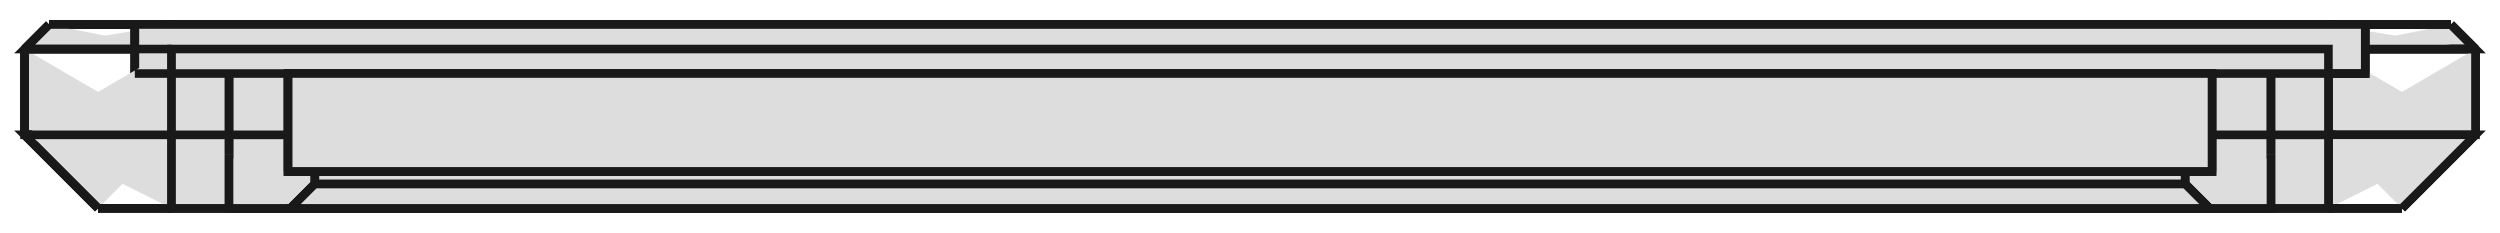<?xml version="1.0"?>
<!DOCTYPE svg PUBLIC "-//W3C//DTD SVG 1.1//EN" "http://www.w3.org/Graphics/SVG/1.1/DTD/svg11.dtd">
<svg width="102mm" height="9.5mm" viewBox="0 0 102 9.5" xmlns="http://www.w3.org/2000/svg" version="1.1">
<g id="Chamfer004" transform="translate(51,1) scale(1,-1)">
<path id="Chamfer004_f0000"  d="M 44 -1 L 44 -4.5 L -44 -4.5 L -44 -1 L 44 -1 Z " stroke="#191919" stroke-width="0.35 px" style="stroke-width:0.35;stroke-miterlimit:4;stroke-dasharray:none;fill:#dddddd;fill-opacity:1.0;fill-rule: evenodd "/>
<path id="Chamfer004_f0001"  d="M 50 -1 L 50 -4.5 M 50 -4.5 L 44 -4.5 L 44 -1 M 44 -1 L 50 -1 Z " stroke="#191919" stroke-width="0.35 px" style="stroke-width:0.35;stroke-miterlimit:4;stroke-dasharray:none;fill:#dddddd;fill-opacity:1.0;fill-rule: evenodd "/>
<path id="Chamfer004_f0002"  d="M -44 -7.716050021144838e-14 L -44 -1 L 44 -1 L 44 -7.505107646466057e-14 L -44 -7.727152251391088e-14 Z " stroke="#191919" stroke-width="0.35 px" style="stroke-width:0.35;stroke-miterlimit:4;stroke-dasharray:none;fill:#dddddd;fill-opacity:1.0;fill-rule: evenodd "/>
<path id="Chamfer004_f0003"  d="M 44 -7.5 L 44 -4.5 L -44 -4.5 L -44 -7.5 L 44 -7.5 Z " stroke="#191919" stroke-width="0.35 px" style="stroke-width:0.35;stroke-miterlimit:4;stroke-dasharray:none;fill:#dddddd;fill-opacity:1.0;fill-rule: evenodd "/>
<path id="Chamfer004_f0004"  d="M -44 -1 L -44 -4.5 M -44 -4.5 L -50 -4.5 L -50 -1 M -50 -1 L -44 -1 Z " stroke="#191919" stroke-width="0.35 px" style="stroke-width:0.35;stroke-miterlimit:4;stroke-dasharray:none;fill:#dddddd;fill-opacity:1.0;fill-rule: evenodd "/>
<path id="Chamfer004_f0005"  d="M 44 -7.482903185973555e-14 L 44 -1 M 44 -1 L 50 -1 L 49 -6.444844657949032e-14 M 49 -6.350475700855892e-14 L 44 -7.571721027943564e-14 Z " stroke="#191919" stroke-width="0.35 px" style="stroke-width:0.35;stroke-miterlimit:4;stroke-dasharray:none;fill:#dddddd;fill-opacity:1.0;fill-rule: evenodd "/>
<path id="Chamfer004_f0006"  d="M 47 -7.5 L 50 -4.5 M 50 -4.5 L 44 -4.5 L 44 -7.5 M 44 -7.5 L 47 -7.5 Z " stroke="#191919" stroke-width="0.35 px" style="stroke-width:0.35;stroke-miterlimit:4;stroke-dasharray:none;fill:#dddddd;fill-opacity:1.0;fill-rule: evenodd "/>
<path id="Chamfer004_f0007"  d="M 50 -1 L 50 -4.5 L 50 -4.5 L 50 -1 L 50 -1 Z " stroke="#191919" stroke-width="0.35 px" style="stroke-width:0.35;stroke-miterlimit:4;stroke-dasharray:none;fill:#dddddd;fill-opacity:1.0;fill-rule: evenodd "/>
<path id="Chamfer004_f0008"  d="M -44 7.693845560652334e-14 L 44 7.693845560652334e-14 M 44 7.571721027943564e-14 L 49 6.350475700855892e-14 L 49 -6.444844657949032e-14 M 49 -6.350475700855892e-14 L 44 -7.571721027943564e-14 L -44 -7.727152251391088e-14 M -44 -7.571721027943564e-14 L -49 -6.350475700855892e-14 L -49 5.75095526755831e-14 M -49 6.350475700855892e-14 L -44 7.571721027943564e-14 Z M 45.5 -3.1641356201816955e-14 L -45.5 -3.1641356201816955e-14 L -45.5 3.1641356201816955e-14 L 45.5 3.1641356201816955e-14 L 45.5 -3.1641356201816955e-14 Z " stroke="#191919" stroke-width="0.35 px" style="stroke-width:0.35;stroke-miterlimit:4;stroke-dasharray:none;fill:#dddddd;fill-opacity:1.0;fill-rule: evenodd "/>
<path id="Chamfer004_f0009"  d="M -49 -6.261657858885883e-14 L -50 -1 M -50 -1 L -44 -1 L -44 -7.727152251391088e-14 M -44 -7.571721027943564e-14 L -49 -6.350475700855892e-14 Z " stroke="#191919" stroke-width="0.35 px" style="stroke-width:0.35;stroke-miterlimit:4;stroke-dasharray:none;fill:#dddddd;fill-opacity:1.0;fill-rule: evenodd "/>
<path id="Chamfer004_f0010"  d="M 47 -7.5 L 47 -7.5 M 47 -7.5 L 44 -7.5 L -44 -7.5 M -44 -7.5 L -47 -7.5 L -47 -7.5 M -47 -7.5 L -44 -7.5 L 44 -7.5 M 44 -7.5 L 47 -7.5 Z M -39.15 -7.5 L -39.15 -7.5 M -39.15 -7.5 L -41.655 -7.5 M -41.655 -7.5 L -39.15 -7.5 L -39.15 -7.5 M -39.15 -7.5 L -41.655 -7.5 M -41.655 -7.5 L -39.15 -7.5 L -39.15 -7.5 L 39.15 -7.5 L 39.15 -7.5 M 39.15 -7.5 L 41.655 -7.5 M 41.655 -7.5 L 39.15 -7.5 L 39.15 -7.5 M 39.15 -7.5 L 41.655 -7.5 M 41.655 -7.5 L 39.15 -7.5 L 39.15 -7.5 L -39.15 -7.5 Z " stroke="#191919" stroke-width="0.35 px" style="stroke-width:0.35;stroke-miterlimit:4;stroke-dasharray:none;fill:#dddddd;fill-opacity:1.0;fill-rule: evenodd "/>
<path id="Chamfer004_f0011"  d="M -44 -7.5 L -44 -4.5 M -44 -4.5 L -50 -4.5 L -47 -7.5 M -47 -7.5 L -44 -7.5 Z " stroke="#191919" stroke-width="0.35 px" style="stroke-width:0.35;stroke-miterlimit:4;stroke-dasharray:none;fill:#dddddd;fill-opacity:1.0;fill-rule: evenodd "/>
<path id="Chamfer004_f0012"  d="M -50 -1 L -50 -4.5 L -50 -4.5 L -50 -1 L -50 -1 Z " stroke="#191919" stroke-width="0.35 px" style="stroke-width:0.35;stroke-miterlimit:4;stroke-dasharray:none;fill:#dddddd;fill-opacity:1.0;fill-rule: evenodd "/>
<path id="Chamfer004_f0013"  d="M 49 -6.433742427702782e-14 L 50 -1 L 50 -1 L 49 6.417089082333404e-14 L 49 -6.444844657949032e-14 Z " stroke="#191919" stroke-width="0.35 px" style="stroke-width:0.35;stroke-miterlimit:4;stroke-dasharray:none;fill:#dddddd;fill-opacity:1.0;fill-rule: evenodd "/>
<path id="Chamfer004_f0014"  d="M 47 -7.5 L 50 -4.5 L 50 -4.5 L 47 -7.5 L 47 -7.5 Z " stroke="#191919" stroke-width="0.35 px" style="stroke-width:0.35;stroke-miterlimit:4;stroke-dasharray:none;fill:#dddddd;fill-opacity:1.0;fill-rule: evenodd "/>
<path id="Chamfer004_f0015"  d="M 44 -1 L 44 -4.5 M 44 -4.5 L 50 -4.5 L 50 -1 M 50 -1 L 44 -1 Z " stroke="#191919" stroke-width="0.35 px" style="stroke-width:0.35;stroke-miterlimit:4;stroke-dasharray:none;fill:#dddddd;fill-opacity:1.0;fill-rule: evenodd "/>
<path id="Chamfer004_f0016"  d="M 44 7.69939667577546e-14 L 44 -1 L -44 -1 L -44 7.693845560652334e-14 L 44 7.693845560652334e-14 Z " stroke="#191919" stroke-width="0.35 px" style="stroke-width:0.35;stroke-miterlimit:4;stroke-dasharray:none;fill:#dddddd;fill-opacity:1.0;fill-rule: evenodd "/>
<path id="Chamfer004_f0017"  d="M -44 7.69939667577546e-14 L -44 -1 M -44 -1 L -50 -1 L -49 5.75095526755831e-14 M -49 6.350475700855892e-14 L -44 7.571721027943564e-14 Z " stroke="#191919" stroke-width="0.35 px" style="stroke-width:0.35;stroke-miterlimit:4;stroke-dasharray:none;fill:#dddddd;fill-opacity:1.0;fill-rule: evenodd "/>
<path id="Chamfer004_f0018"  d="M 49 6.428191312579656e-14 L 50 -1 M 50 -1 L 44 -1 L 44 7.693845560652334e-14 M 44 7.571721027943564e-14 L 49 6.350475700855892e-14 Z " stroke="#191919" stroke-width="0.35 px" style="stroke-width:0.35;stroke-miterlimit:4;stroke-dasharray:none;fill:#dddddd;fill-opacity:1.0;fill-rule: evenodd "/>
<path id="Chamfer004_f0019"  d="M -49 5.756506382681437e-14 L -50 -1 L -50 -1 L -49 -6.283862319378385e-14 L -49 5.75095526755831e-14 Z " stroke="#191919" stroke-width="0.35 px" style="stroke-width:0.35;stroke-miterlimit:4;stroke-dasharray:none;fill:#dddddd;fill-opacity:1.0;fill-rule: evenodd "/>
<path id="Chamfer004_f0020"  d="M 45.5 3.1641356201816955e-14 L -45.5 3.1641356201816955e-14 L -45.5 -2 L 45.5 -2 L 45.5 3.1641356201816955e-14 Z " stroke="#191919" stroke-width="0.35 px" style="stroke-width:0.35;stroke-miterlimit:4;stroke-dasharray:none;fill:#dddddd;fill-opacity:1.0;fill-rule: evenodd "/>
<path id="Chamfer004_f0021"  d="M 45.5 -3.164135620181697e-14 L 45.5 3.1641356201816955e-14 L 45.5 -2 L 45.5 -2 L 45.5 -3.1641356201816955e-14 Z " stroke="#191919" stroke-width="0.35 px" style="stroke-width:0.35;stroke-miterlimit:4;stroke-dasharray:none;fill:#dddddd;fill-opacity:1.0;fill-rule: evenodd "/>
<path id="Chamfer004_f0022"  d="M -45.5 -3.1641356201816955e-14 L 45.5 -3.1641356201816955e-14 L 45.5 -2 L -45.5 -2 L -45.5 -3.1641356201816955e-14 Z " stroke="#191919" stroke-width="0.35 px" style="stroke-width:0.35;stroke-miterlimit:4;stroke-dasharray:none;fill:#dddddd;fill-opacity:1.0;fill-rule: evenodd "/>
<path id="Chamfer004_f0023"  d="M -45.5 3.164135620181697e-14 L -45.5 -3.1641356201816955e-14 L -45.5 -2 L -45.5 -2 L -45.5 3.1641356201816955e-14 Z " stroke="#191919" stroke-width="0.35 px" style="stroke-width:0.35;stroke-miterlimit:4;stroke-dasharray:none;fill:#dddddd;fill-opacity:1.0;fill-rule: evenodd "/>
<path id="Chamfer004_f0024"  d="M -47 -7.5 L -50 -4.5 L -50 -4.5 L -47 -7.5 L -47 -7.5 Z " stroke="#191919" stroke-width="0.35 px" style="stroke-width:0.35;stroke-miterlimit:4;stroke-dasharray:none;fill:#dddddd;fill-opacity:1.0;fill-rule: evenodd "/>
<path id="Chamfer004_f0025"  d="M 44 -7.5 L 44 -4.5 M 44 -4.5 L 50 -4.5 L 47 -7.5 M 47 -7.5 L 44 -7.5 Z " stroke="#191919" stroke-width="0.35 px" style="stroke-width:0.35;stroke-miterlimit:4;stroke-dasharray:none;fill:#dddddd;fill-opacity:1.0;fill-rule: evenodd "/>
<path id="Chamfer004_f0026"  d="M -47 -7.5 L -50 -4.5 M -50 -4.5 L -44 -4.5 L -44 -7.5 M -44 -7.5 L -47 -7.5 Z " stroke="#191919" stroke-width="0.35 px" style="stroke-width:0.35;stroke-miterlimit:4;stroke-dasharray:none;fill:#dddddd;fill-opacity:1.0;fill-rule: evenodd "/>
<path id="Chamfer004_f0027"  d="M -44 -7.5 L -44 -4.5 L 44 -4.5 L 44 -7.5 L -44 -7.5 Z " stroke="#191919" stroke-width="0.35 px" style="stroke-width:0.35;stroke-miterlimit:4;stroke-dasharray:none;fill:#dddddd;fill-opacity:1.0;fill-rule: evenodd "/>
<path id="Chamfer004_f0028"  d="M 41.655 -5.3 M 41.655 -5.3 L 41.655 -5.3 L 41.655 -7.5 M 41.655 -7.5 L 39.15 -7.5 Q 37.805 -6.155 39.15 -7.5 M 39.15 -7.5 L 41.655 -7.5 Z " stroke="#191919" stroke-width="0.35 px" style="stroke-width:0.35;stroke-miterlimit:4;stroke-dasharray:none;fill:#dddddd;fill-opacity:1.0;fill-rule: evenodd "/>
<path id="Chamfer004_f0029"  d="M 38.15 -6.5 L 39.15 -7.5 L 39.15 -7.5 Q 37.805 -6.155 39.15 -7.5 L 39.15 -7.5 Q 37.805 -6.155 39.15 -7.5 L 39.15 -7.5 L 38.15 -6.5 L 38.15 -6.5 Z " stroke="#191919" stroke-width="0.35 px" style="stroke-width:0.35;stroke-miterlimit:4;stroke-dasharray:none;fill:#dddddd;fill-opacity:1.0;fill-rule: evenodd "/>
<path id="Chamfer004_f0030"  d="M 41.655 -7.5 M 41.655 -7.5 L 39.15 -7.5 Q 37.805 -6.155 39.15 -7.5 M 39.15 -7.5 L 41.655 -7.5 L 41.655 -5.3 M 41.655 -5.3 L 41.655 -5.3 Z " stroke="#191919" stroke-width="0.35 px" style="stroke-width:0.35;stroke-miterlimit:4;stroke-dasharray:none;fill:#dddddd;fill-opacity:1.0;fill-rule: evenodd "/>
<path id="Chamfer004_f0031"  d="M 38.15 -6.5 L 39.15 -7.5 L -39.15 -7.5 L -38.15 -6.5 L 38.15 -6.5 Z " stroke="#191919" stroke-width="0.35 px" style="stroke-width:0.35;stroke-miterlimit:4;stroke-dasharray:none;fill:#dddddd;fill-opacity:1.0;fill-rule: evenodd "/>
<path id="Chamfer004_f0032"  d="M -38.15 -6.5 L -39.15 -7.5 L -39.15 -7.5 Q -37.805 -6.155 -39.15 -7.5 L -39.15 -7.5 Q -37.805 -6.155 -39.15 -7.5 L -39.15 -7.5 L -38.15 -6.5 L -38.15 -6.5 Z " stroke="#191919" stroke-width="0.35 px" style="stroke-width:0.35;stroke-miterlimit:4;stroke-dasharray:none;fill:#dddddd;fill-opacity:1.0;fill-rule: evenodd "/>
<path id="Chamfer004_f0033"  d="M -41.655 -5.3 M -41.655 -5.3 L -41.655 -5.3 L -41.655 -7.5 M -41.655 -7.5 L -39.15 -7.5 Q -37.805 -6.155 -39.15 -7.5 M -39.15 -7.5 L -41.655 -7.5 Z " stroke="#191919" stroke-width="0.35 px" style="stroke-width:0.35;stroke-miterlimit:4;stroke-dasharray:none;fill:#dddddd;fill-opacity:1.0;fill-rule: evenodd "/>
<path id="Chamfer004_f0034"  d="M -41.655 -7.5 M -41.655 -7.5 L -39.15 -7.5 Q -37.805 -6.155 -39.15 -7.5 M -39.15 -7.5 L -41.655 -7.5 L -41.655 -5.3 M -41.655 -5.3 L -41.655 -5.3 Z " stroke="#191919" stroke-width="0.35 px" style="stroke-width:0.35;stroke-miterlimit:4;stroke-dasharray:none;fill:#dddddd;fill-opacity:1.0;fill-rule: evenodd "/>
<path id="Chamfer004_f0035"  d="M -38.15 -6.5 L -39.15 -7.5 L 39.15 -7.5 L 38.15 -6.5 L -38.15 -6.5 Z " stroke="#191919" stroke-width="0.35 px" style="stroke-width:0.35;stroke-miterlimit:4;stroke-dasharray:none;fill:#dddddd;fill-opacity:1.0;fill-rule: evenodd "/>
<path id="Chamfer004_f0036"  d="M -50 -1 L -50 -4.5 M -50 -4.5 L -44 -4.5 L -44 -1 M -44 -1 L -50 -1 Z " stroke="#191919" stroke-width="0.35 px" style="stroke-width:0.35;stroke-miterlimit:4;stroke-dasharray:none;fill:#dddddd;fill-opacity:1.0;fill-rule: evenodd "/>
<path id="Chamfer004_f0037"  d="M -44 -1 L -44 -4.5 L 44 -4.5 L 44 -1 L -44 -1 Z " stroke="#191919" stroke-width="0.35 px" style="stroke-width:0.35;stroke-miterlimit:4;stroke-dasharray:none;fill:#dddddd;fill-opacity:1.0;fill-rule: evenodd "/>
<path id="Chamfer004_f0038"  d="M -45.5 -2 L 45.5 -2 L 45.5 -2 L -45.5 -2 L -45.5 -2 Z M 41.655 -2 M 41.655 -2 L 41.655 -2 Z M 39.25 -2 L 39.25 -2 L -39.25 -2 L -39.25 -2 L 39.25 -2 Z M -41.655 -2 M -41.655 -2 L -41.655 -2 Z M -41.655 -2 M -41.655 -2 L -41.655 -2 Z M 41.655 -2 M 41.655 -2 L 41.655 -2 Z " stroke="#191919" stroke-width="0.35 px" style="stroke-width:0.35;stroke-miterlimit:4;stroke-dasharray:none;fill:#dddddd;fill-opacity:1.0;fill-rule: evenodd "/>
<path id="Chamfer004_f0039"  d="M 41.655 -5.3 M 41.655 -5.3 L 41.655 -5.3 L 41.655 -2 M 41.655 -2 L 41.655 -2 Z " stroke="#191919" stroke-width="0.35 px" style="stroke-width:0.35;stroke-miterlimit:4;stroke-dasharray:none;fill:#dddddd;fill-opacity:1.0;fill-rule: evenodd "/>
<path id="Chamfer004_f0040"  d="M 38.15 -6 L 38.15 -6.5 L 38.15 -6.5 L 38.15 -6 L 38.15 -6 Z " stroke="#191919" stroke-width="0.35 px" style="stroke-width:0.35;stroke-miterlimit:4;stroke-dasharray:none;fill:#dddddd;fill-opacity:1.0;fill-rule: evenodd "/>
<path id="Chamfer004_f0041"  d="M 41.655 -5.3 M 41.655 -5.3 L 41.655 -5.3 L 41.655 -2 M 41.655 -2 L 41.655 -2 Z " stroke="#191919" stroke-width="0.35 px" style="stroke-width:0.35;stroke-miterlimit:4;stroke-dasharray:none;fill:#dddddd;fill-opacity:1.0;fill-rule: evenodd "/>
<path id="Chamfer004_f0042"  d="M 38.15 -6 L 38.15 -6.5 L -38.15 -6.5 L -38.15 -6 L 38.15 -6 Z " stroke="#191919" stroke-width="0.35 px" style="stroke-width:0.35;stroke-miterlimit:4;stroke-dasharray:none;fill:#dddddd;fill-opacity:1.0;fill-rule: evenodd "/>
<path id="Chamfer004_f0043"  d="M -38.15 -6 L -38.15 -6.5 L -38.15 -6.5 L -38.15 -6 L -38.15 -6 Z " stroke="#191919" stroke-width="0.35 px" style="stroke-width:0.35;stroke-miterlimit:4;stroke-dasharray:none;fill:#dddddd;fill-opacity:1.0;fill-rule: evenodd "/>
<path id="Chamfer004_f0044"  d="M -41.655 -5.3 M -41.655 -5.3 L -41.655 -5.3 L -41.655 -2 M -41.655 -2 L -41.655 -2 Z " stroke="#191919" stroke-width="0.35 px" style="stroke-width:0.35;stroke-miterlimit:4;stroke-dasharray:none;fill:#dddddd;fill-opacity:1.0;fill-rule: evenodd "/>
<path id="Chamfer004_f0045"  d="M -41.655 -5.3 M -41.655 -5.3 L -41.655 -5.3 L -41.655 -2 M -41.655 -2 L -41.655 -2 Z " stroke="#191919" stroke-width="0.35 px" style="stroke-width:0.35;stroke-miterlimit:4;stroke-dasharray:none;fill:#dddddd;fill-opacity:1.0;fill-rule: evenodd "/>
<path id="Chamfer004_f0046"  d="M -38.15 -6 L -38.15 -6.5 L 38.15 -6.5 L 38.15 -6 L -38.15 -6 Z " stroke="#191919" stroke-width="0.35 px" style="stroke-width:0.35;stroke-miterlimit:4;stroke-dasharray:none;fill:#dddddd;fill-opacity:1.0;fill-rule: evenodd "/>
<path id="Chamfer004_f0047"  d="M 39.25 -6 L 39.25 -2 L 39.25 -2 L 39.25 -6 L 39.25 -6 Z " stroke="#191919" stroke-width="0.35 px" style="stroke-width:0.35;stroke-miterlimit:4;stroke-dasharray:none;fill:#dddddd;fill-opacity:1.0;fill-rule: evenodd "/>
<path id="Chamfer004_f0048"  d="M -39.25 -6 L -39.25 -2 L 39.25 -2 L 39.25 -6 L -39.25 -6 Z " stroke="#191919" stroke-width="0.35 px" style="stroke-width:0.35;stroke-miterlimit:4;stroke-dasharray:none;fill:#dddddd;fill-opacity:1.0;fill-rule: evenodd "/>
<path id="Chamfer004_f0049"  d="M 39.25 -6 L 39.25 -2 L -39.25 -2 L -39.25 -6 L 39.25 -6 Z " stroke="#191919" stroke-width="0.35 px" style="stroke-width:0.35;stroke-miterlimit:4;stroke-dasharray:none;fill:#dddddd;fill-opacity:1.0;fill-rule: evenodd "/>
<path id="Chamfer004_f0050"  d="M -39.25 -6 L -39.25 -2 L -39.25 -2 L -39.25 -6 L -39.25 -6 Z " stroke="#191919" stroke-width="0.35 px" style="stroke-width:0.35;stroke-miterlimit:4;stroke-dasharray:none;fill:#dddddd;fill-opacity:1.0;fill-rule: evenodd "/>
<path id="Chamfer004_f0051"  d="M -39.25 -6 L 39.25 -6 L 39.25 -6 L -39.25 -6 L -39.25 -6 Z M -38.15 -6 L -38.15 -6 L 38.15 -6 L 38.15 -6 L -38.15 -6 Z " stroke="#191919" stroke-width="0.35 px" style="stroke-width:0.35;stroke-miterlimit:4;stroke-dasharray:none;fill:#dddddd;fill-opacity:1.0;fill-rule: evenodd "/>
<title>b'Chamfer004'</title>
</g>
</svg>